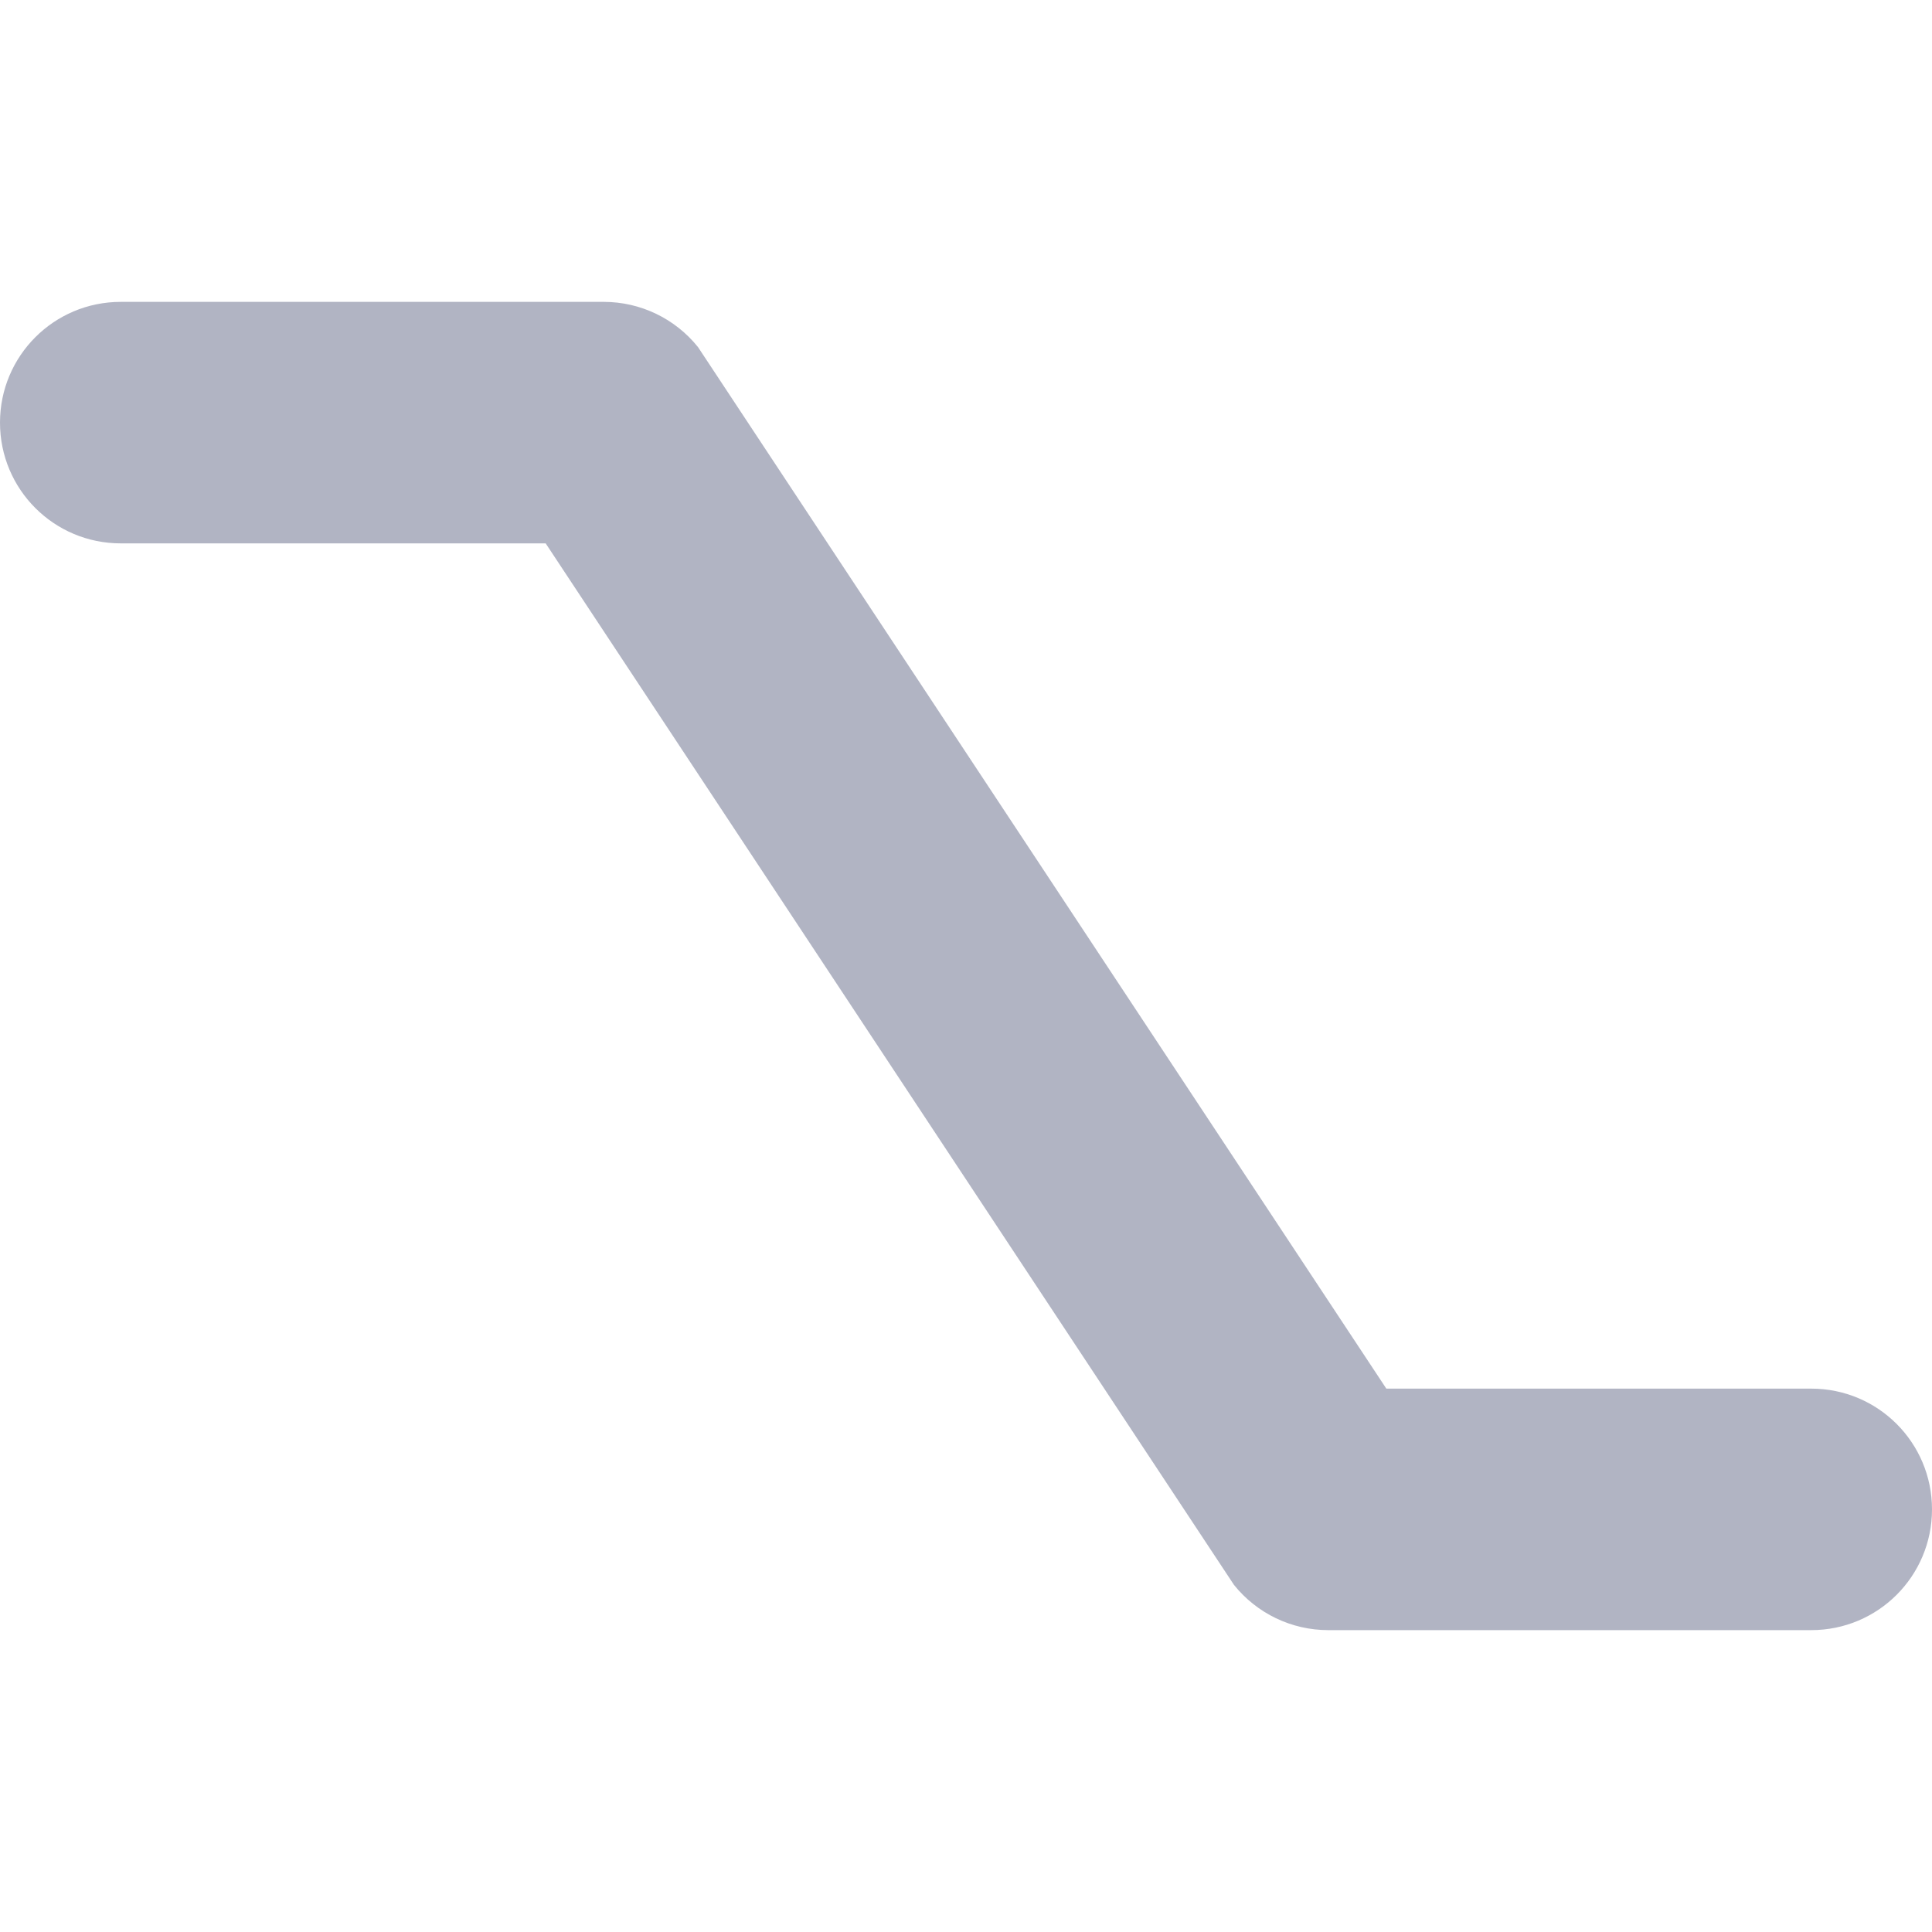 <svg width="16" height="16" viewBox="0 0 16 16" fill="none" xmlns="http://www.w3.org/2000/svg">
<path d="M16 12.5C16 13.053 15.553 13.5 15 13.5H11C10.696 13.5 10.409 13.362 10.219 13.125L4.519 4.5H1C0.447 4.5 0 4.053 0 3.5C0 2.947 0.447 2.5 1 2.5H5C5.304 2.5 5.591 2.638 5.781 2.875L11.481 11.5H15C15.553 11.5 16 11.947 16 12.5Z" fill="#B1B4C3"/>
</svg>
